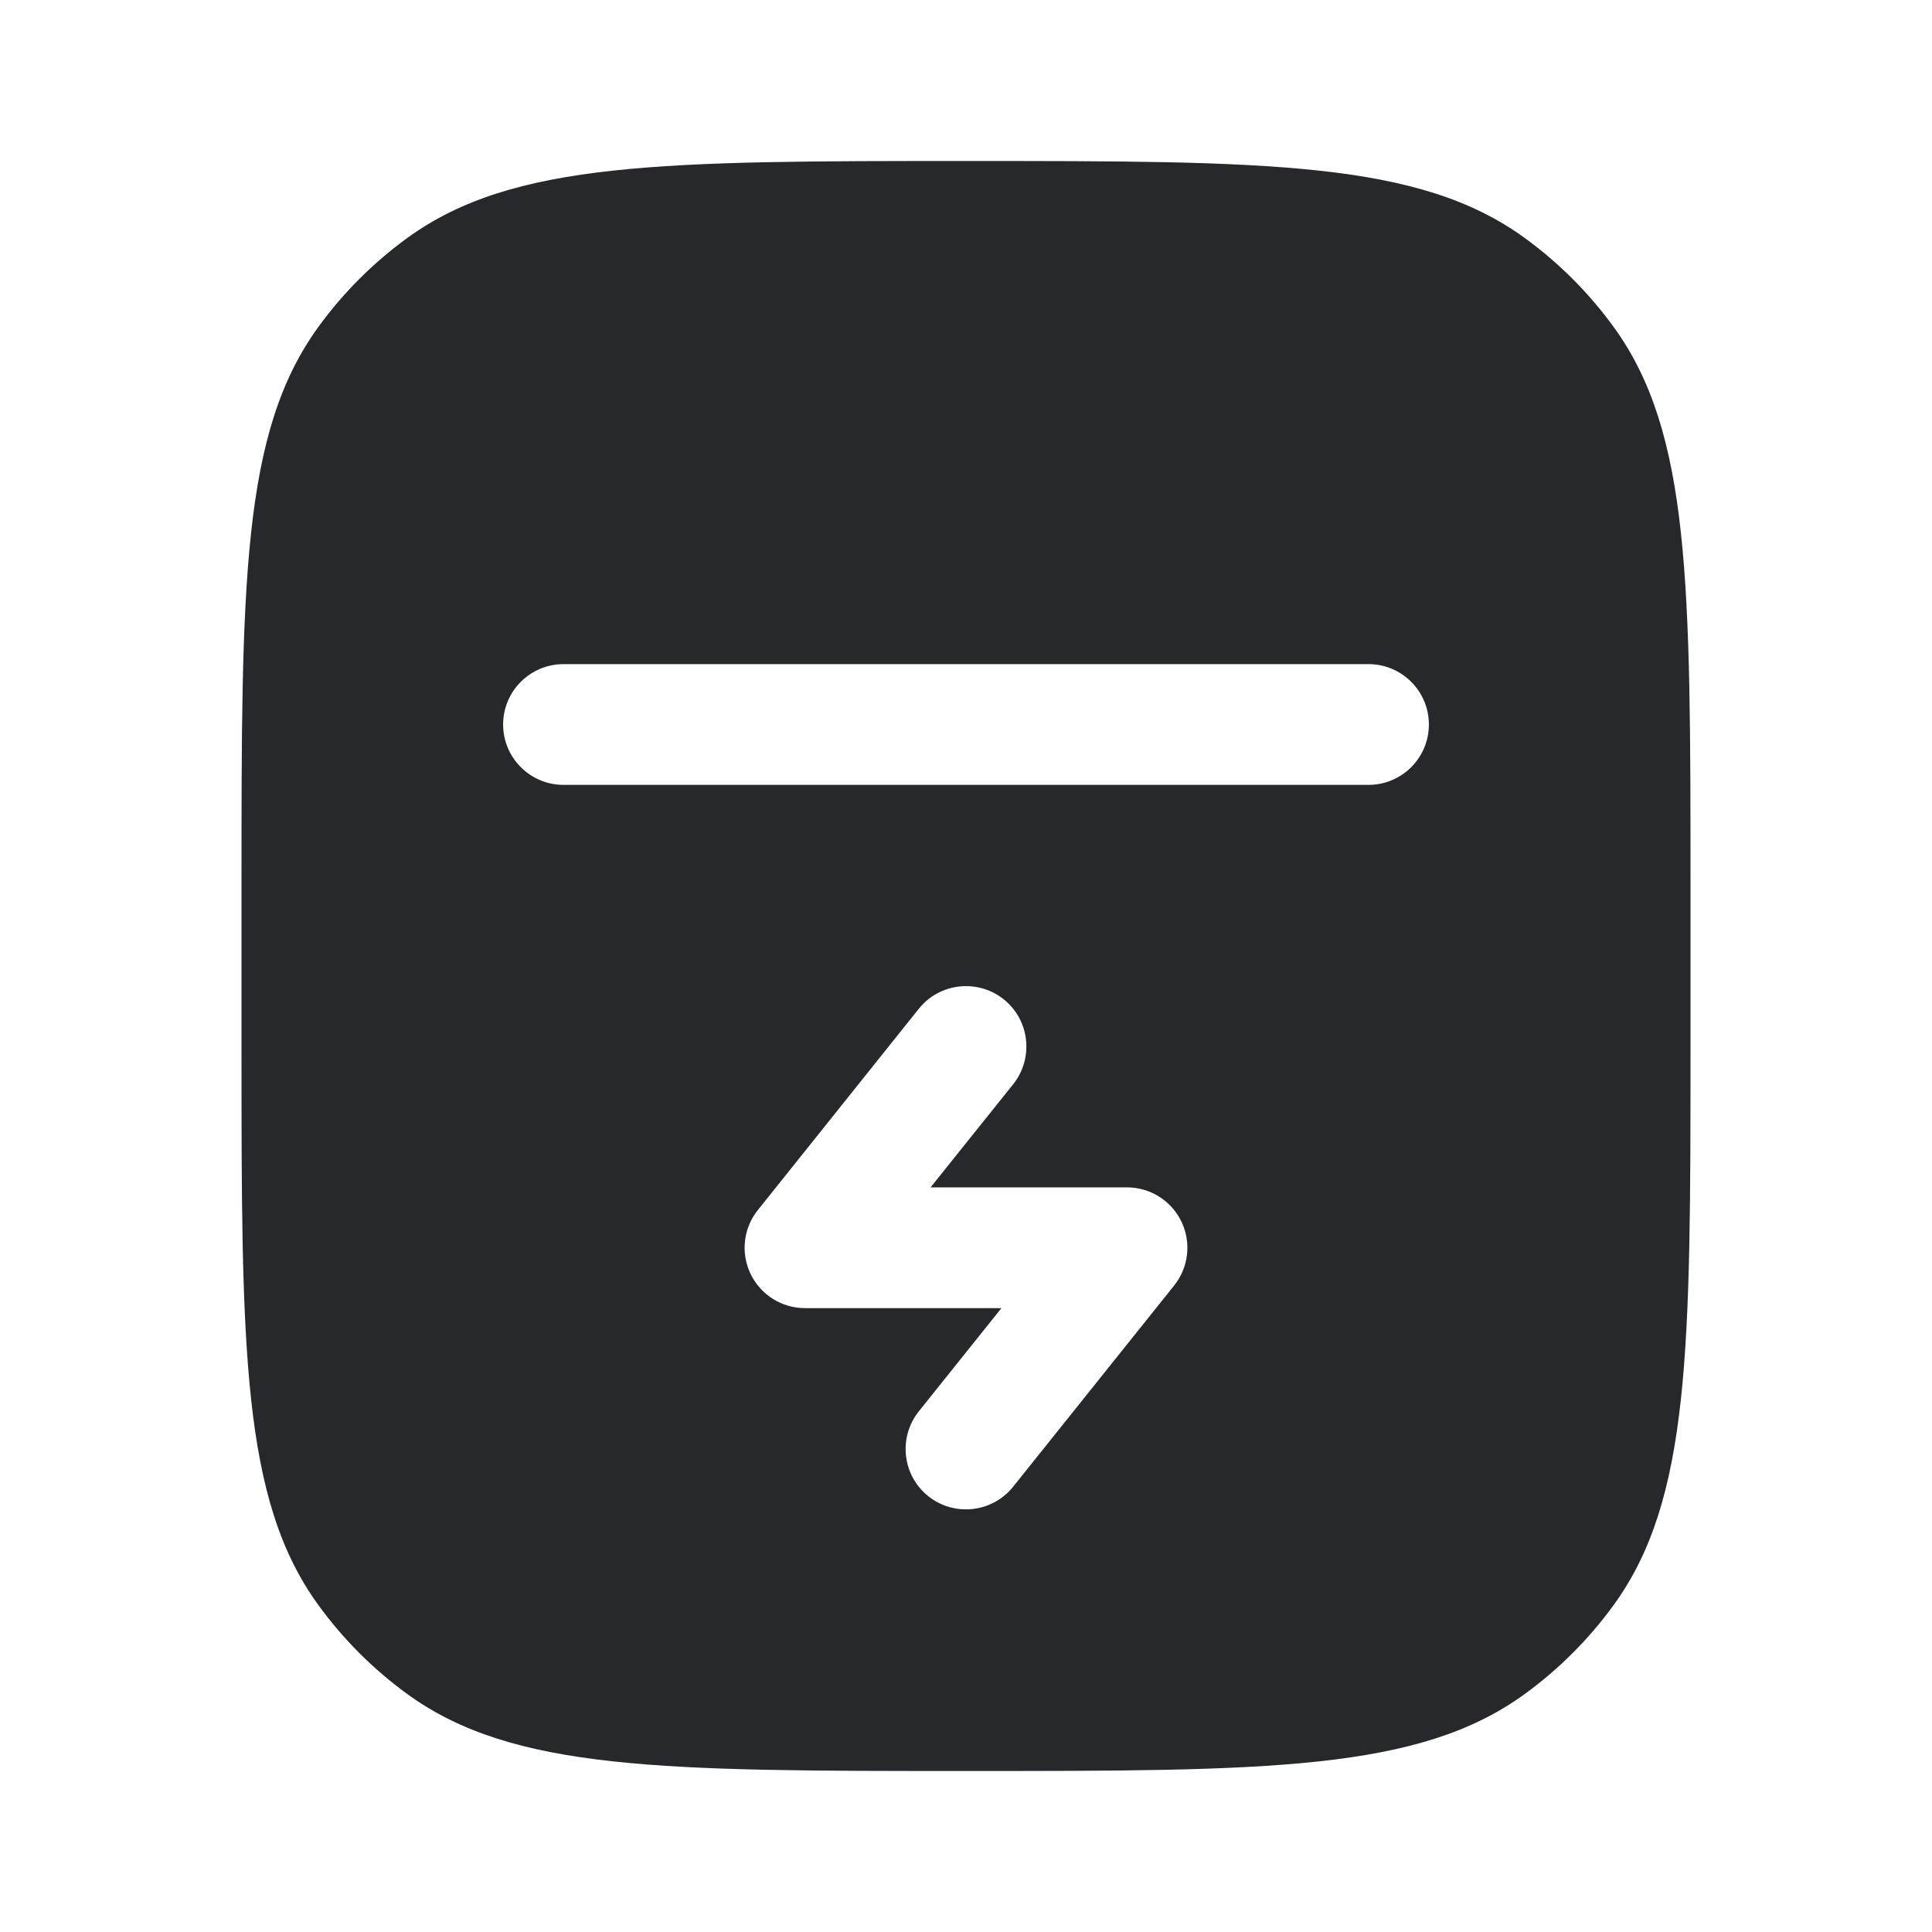 <svg width="24" height="24" viewBox="0 0 24 24" fill="none" xmlns="http://www.w3.org/2000/svg">
<path fill-rule="evenodd" clip-rule="evenodd" d="M3.955 4.061C3 5.375 3 7.25 3 11V13C3 16.75 3 18.625 3.955 19.939C4.263 20.363 4.637 20.737 5.061 21.045C6.375 22 8.25 22 12 22C15.75 22 17.625 22 18.939 21.045C19.363 20.737 19.737 20.363 20.045 19.939C21 18.625 21 16.75 21 13V11C21 7.25 21 5.375 20.045 4.061C19.737 3.637 19.363 3.263 18.939 2.955C17.625 2 15.75 2 12 2C8.25 2 6.375 2 5.061 2.955C4.637 3.263 4.263 3.637 3.955 4.061ZM7 8.25C6.586 8.25 6.25 8.586 6.25 9C6.25 9.414 6.586 9.75 7 9.75H17C17.414 9.75 17.75 9.414 17.75 9C17.75 8.586 17.414 8.25 17 8.25H7ZM12.586 13.469C12.844 13.145 12.792 12.673 12.469 12.414C12.145 12.156 11.673 12.208 11.414 12.531L9.414 15.032C9.234 15.257 9.199 15.565 9.324 15.825C9.449 16.085 9.712 16.25 10 16.25H12.44L11.414 17.532C11.156 17.855 11.208 18.327 11.531 18.586C11.855 18.844 12.327 18.792 12.586 18.468L14.586 15.969C14.766 15.743 14.801 15.435 14.676 15.175C14.551 14.915 14.288 14.75 14 14.75H11.56L12.586 13.469Z" fill="#26282B"/>
</svg>
